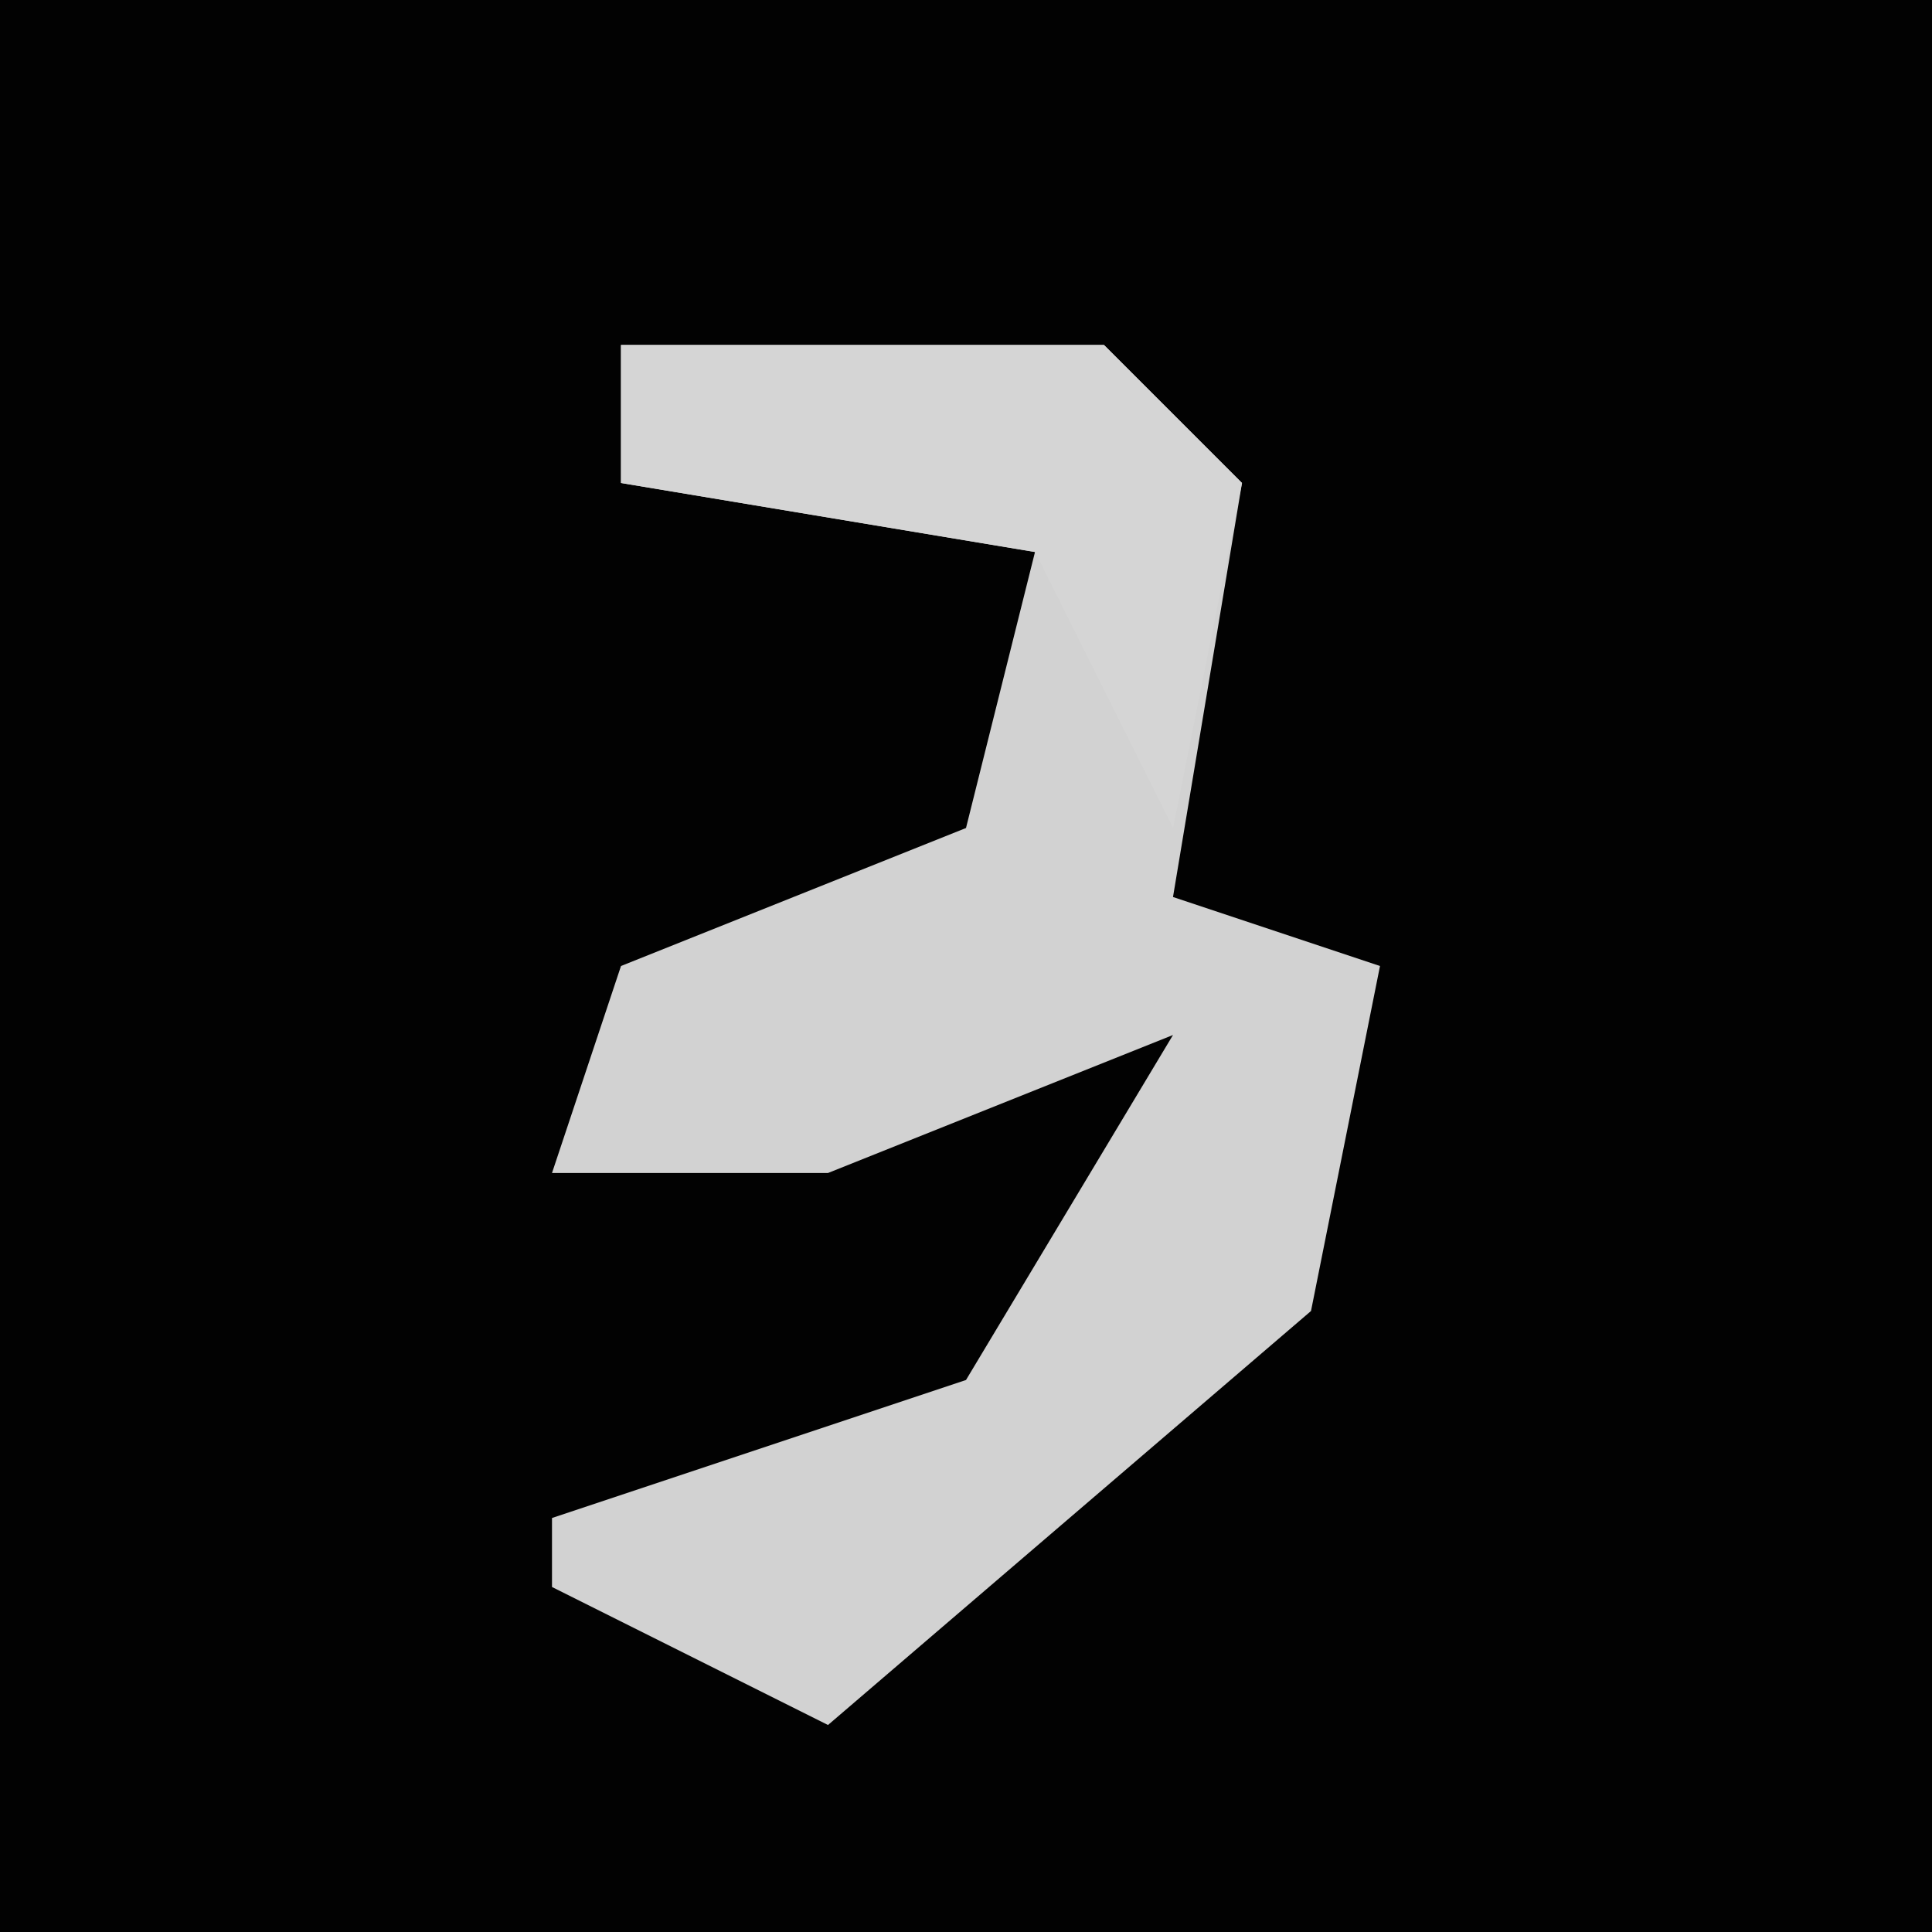 <?xml version="1.0" encoding="UTF-8"?>
<svg version="1.1" xmlns="http://www.w3.org/2000/svg" width="28" height="28">
<path d="M0,0 L28,0 L28,28 L0,28 Z " fill="#020202" transform="translate(0,0)"/>
<path d="M0,0 L7,0 L9,2 L8,8 L11,9 L10,14 L3,20 L-1,18 L-1,17 L5,15 L8,10 L3,12 L-1,12 L0,9 L5,7 L6,3 L0,2 Z " fill="#D2D2D2" transform="translate(9,5)"/>
<path d="M0,0 L7,0 L9,2 L8,7 L6,3 L0,2 Z " fill="#D5D5D5" transform="translate(9,5)"/>
</svg>
